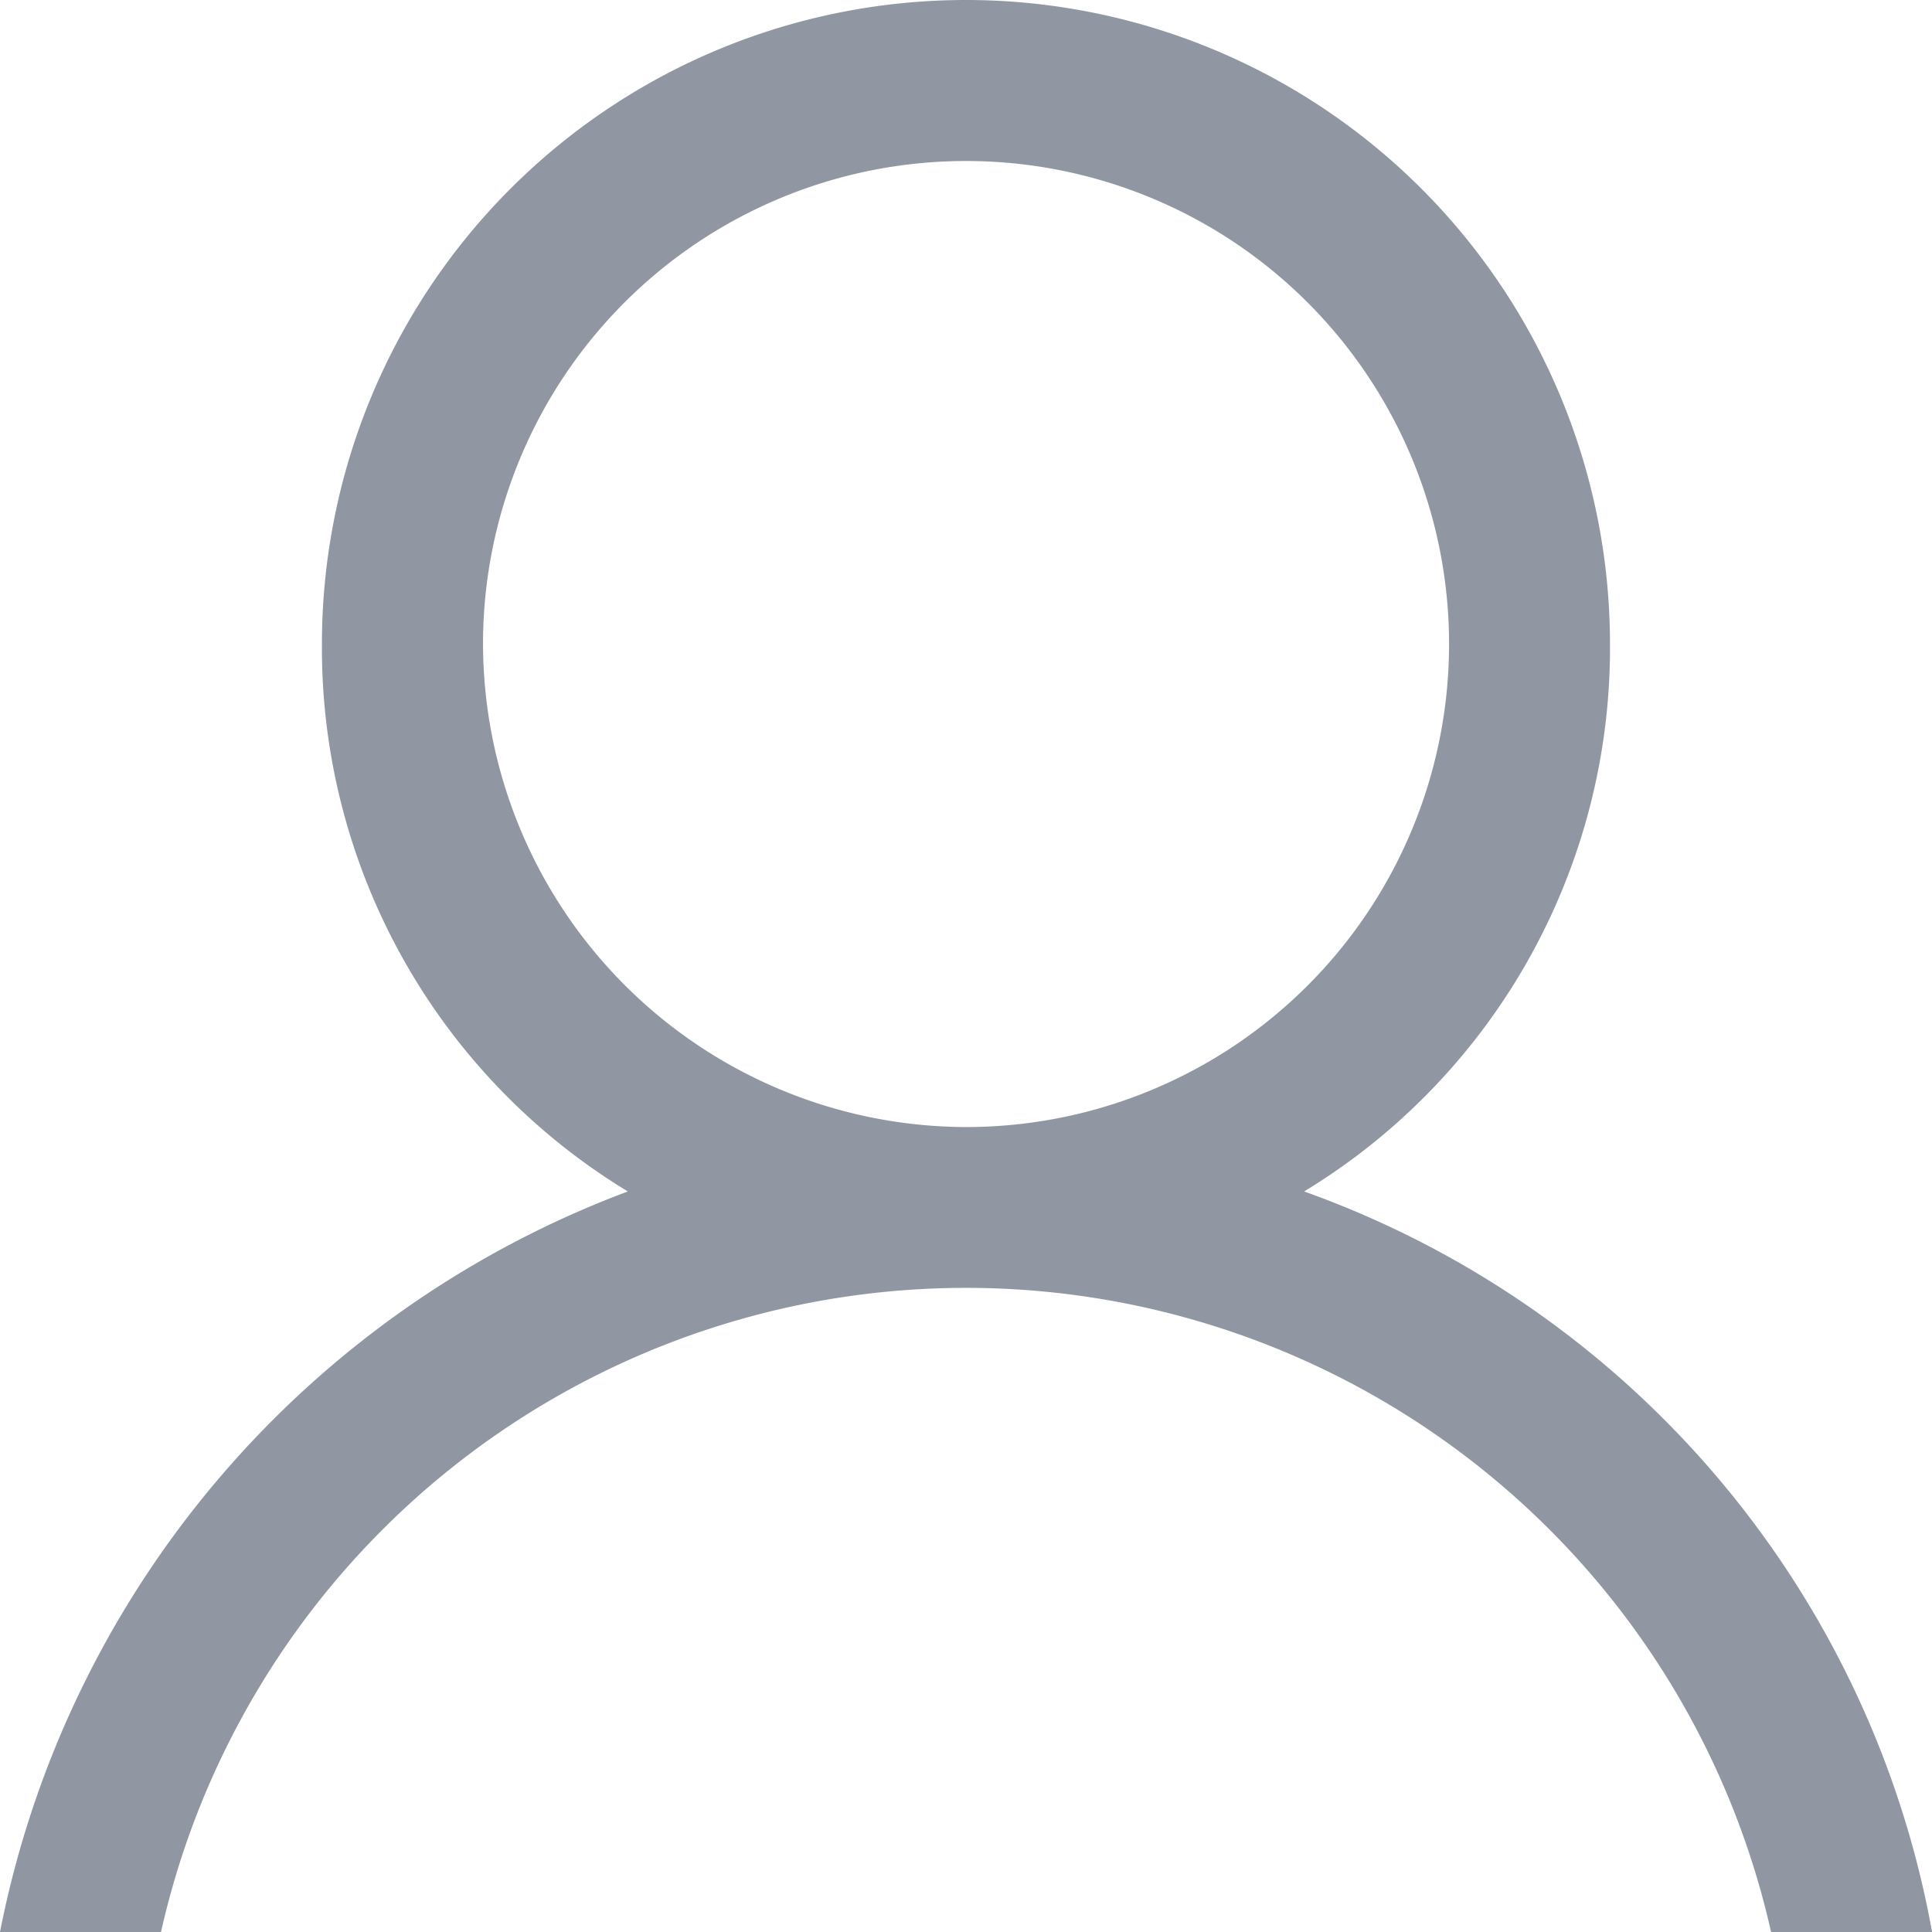 <svg xmlns="http://www.w3.org/2000/svg" width="23.939" height="23.939" viewBox="0 0 23.939 23.939"><path d="M16.159,19.763a7.875,7.875,0,0,0,3.79-6.783,7.98,7.98,0,1,0-15.96,0,7.875,7.875,0,0,0,3.79,6.783A12.336,12.336,0,0,0,0,28.939H1.995a10.224,10.224,0,0,1,19.95,0h1.995A12.013,12.013,0,0,0,16.159,19.763ZM5.985,12.98a5.985,5.985,0,1,1,5.985,5.985A6,6,0,0,1,5.985,12.98Z" transform="translate(0 -5)" fill="#9197a2"/></svg>